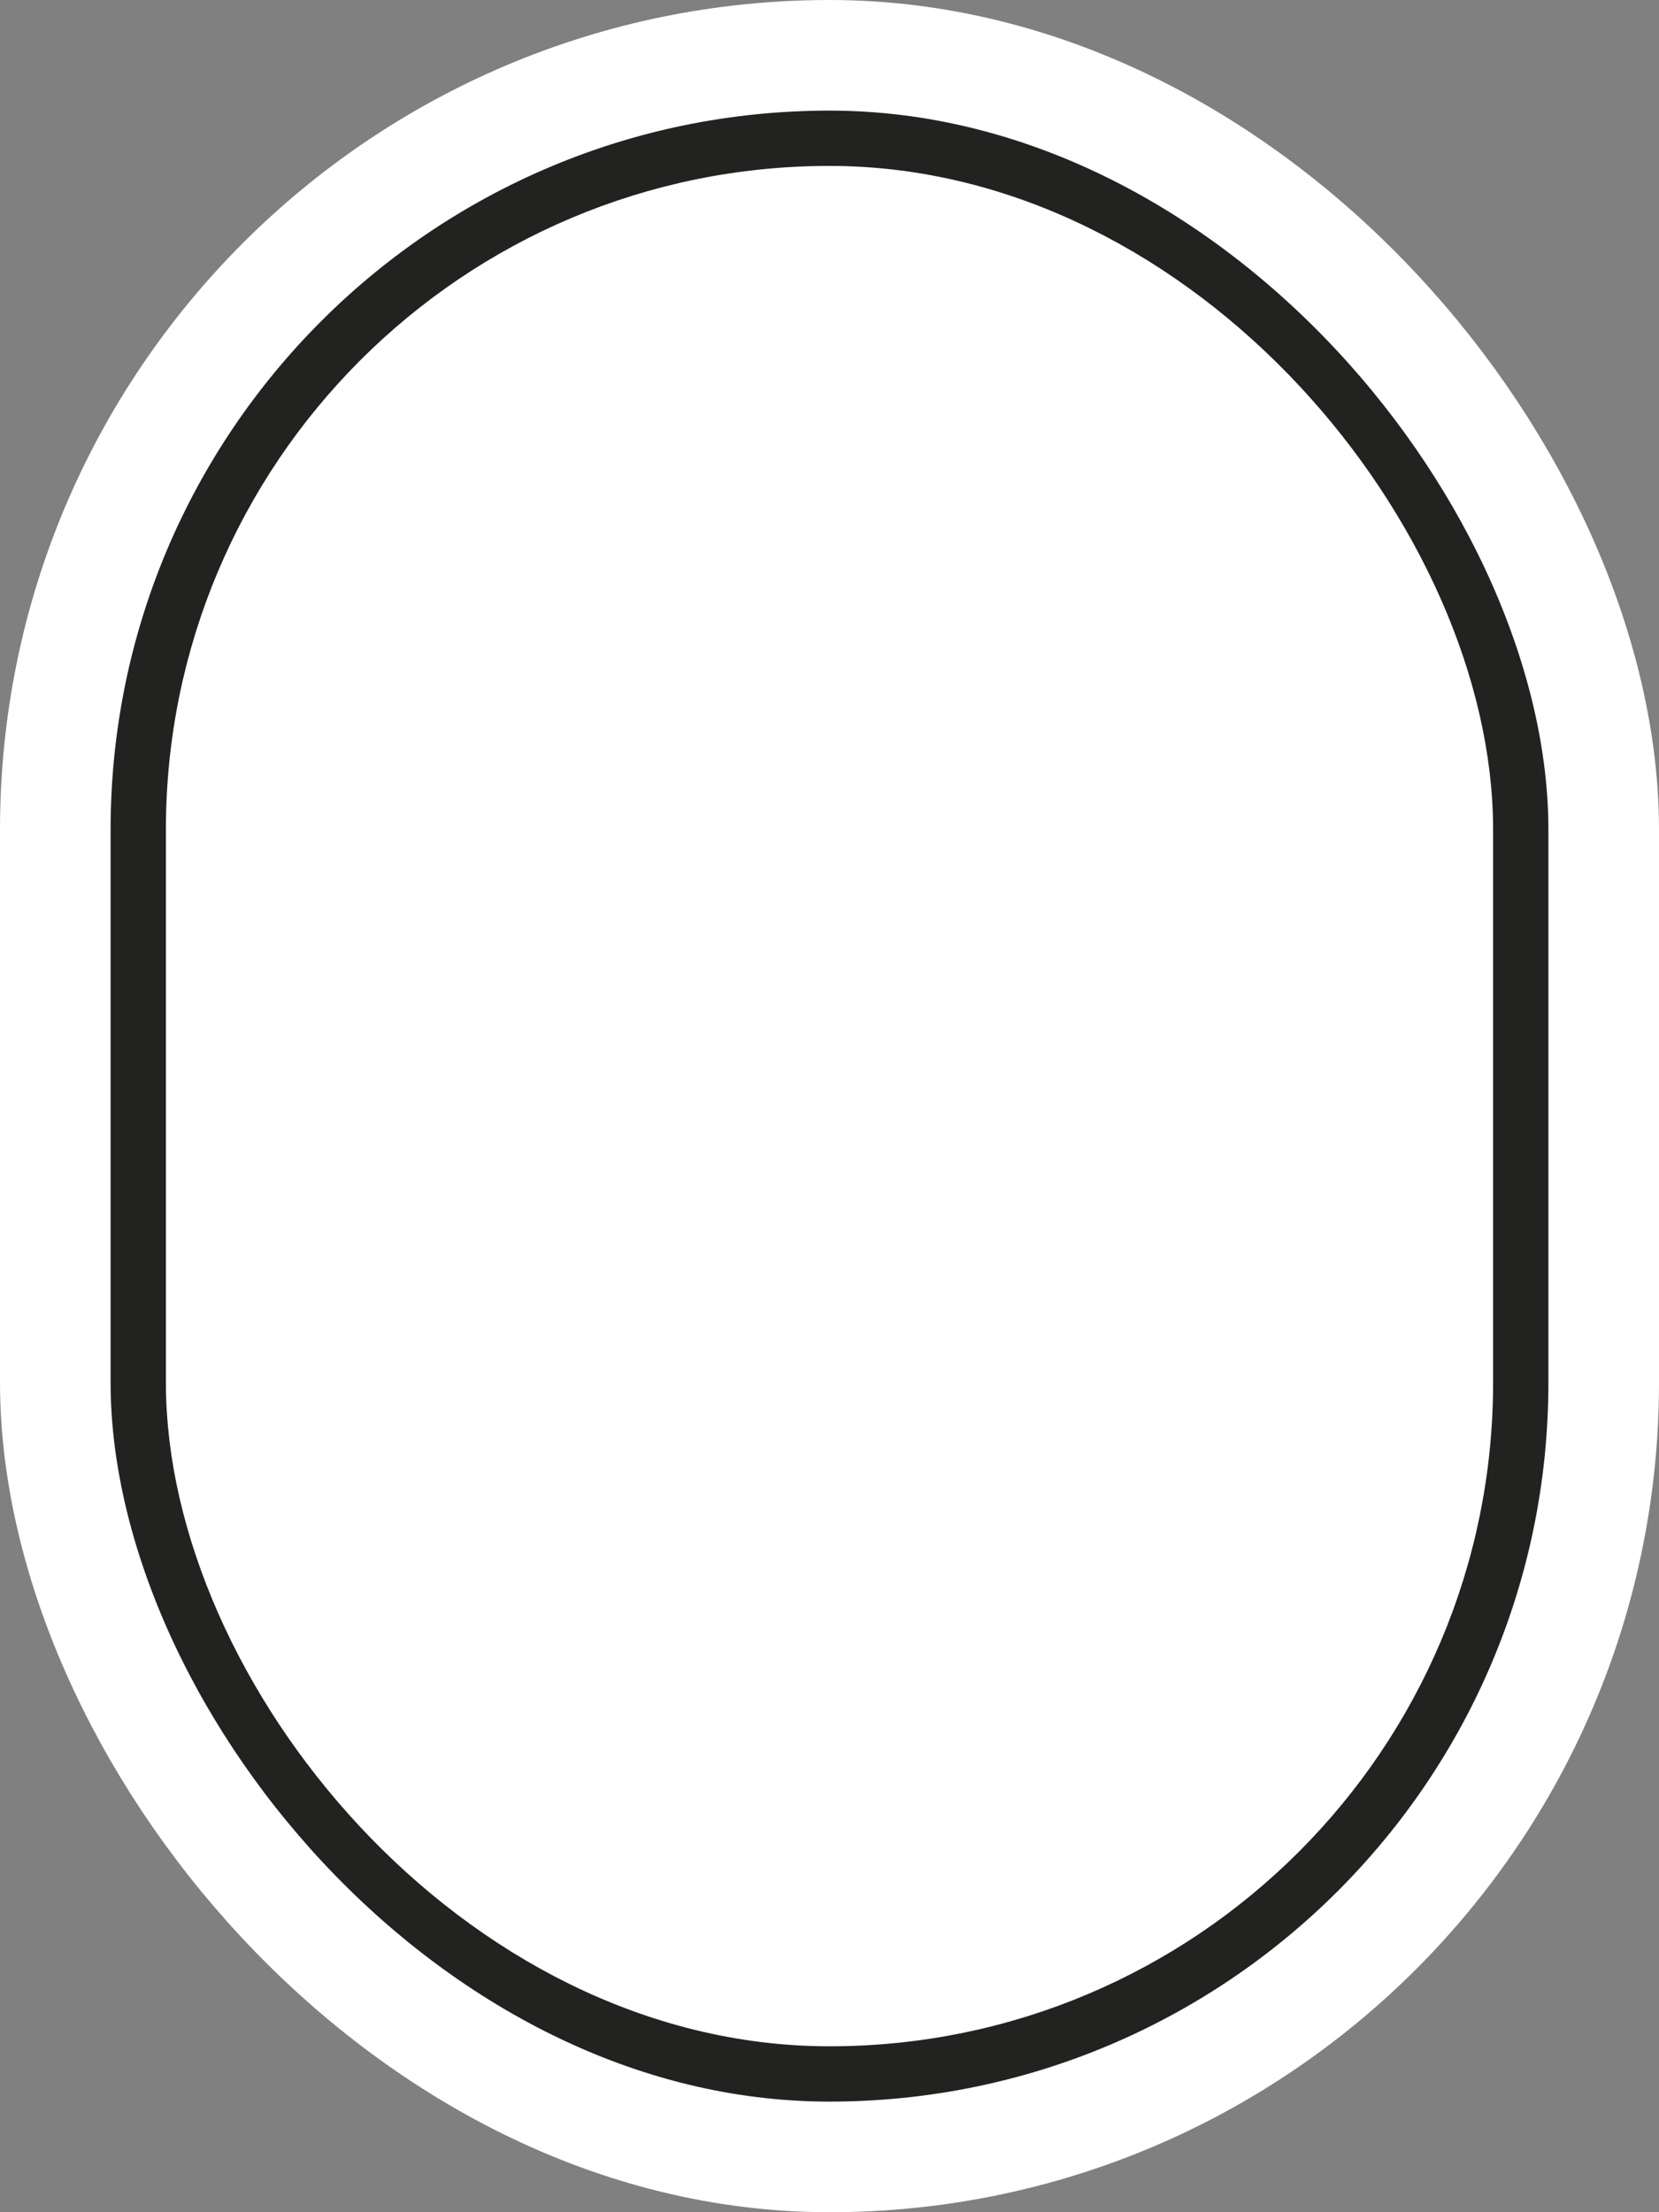 <svg width="30" height="40" viewBox="0 0 30 40" fill="none" xmlns="http://www.w3.org/2000/svg">
<rect x="0" y="0" width="30" height="40" fill="#808080" stroke="none"/>
<g id="&#208;&#177;&#208;&#181;&#208;&#179;&#209;&#131;&#208;&#189;&#208;&#190;&#208;&#186;">
<rect id="Rectangle 240648349" x="1" y="1" width="28" height="38" rx="14" fill="#222220" stroke="white" stroke-width="2"/>
<rect id="Rectangle 240648351" x="3.5" y="3.5" width="23" height="33" rx="11.5" fill="white" stroke="white"/>
</g>
</svg>
